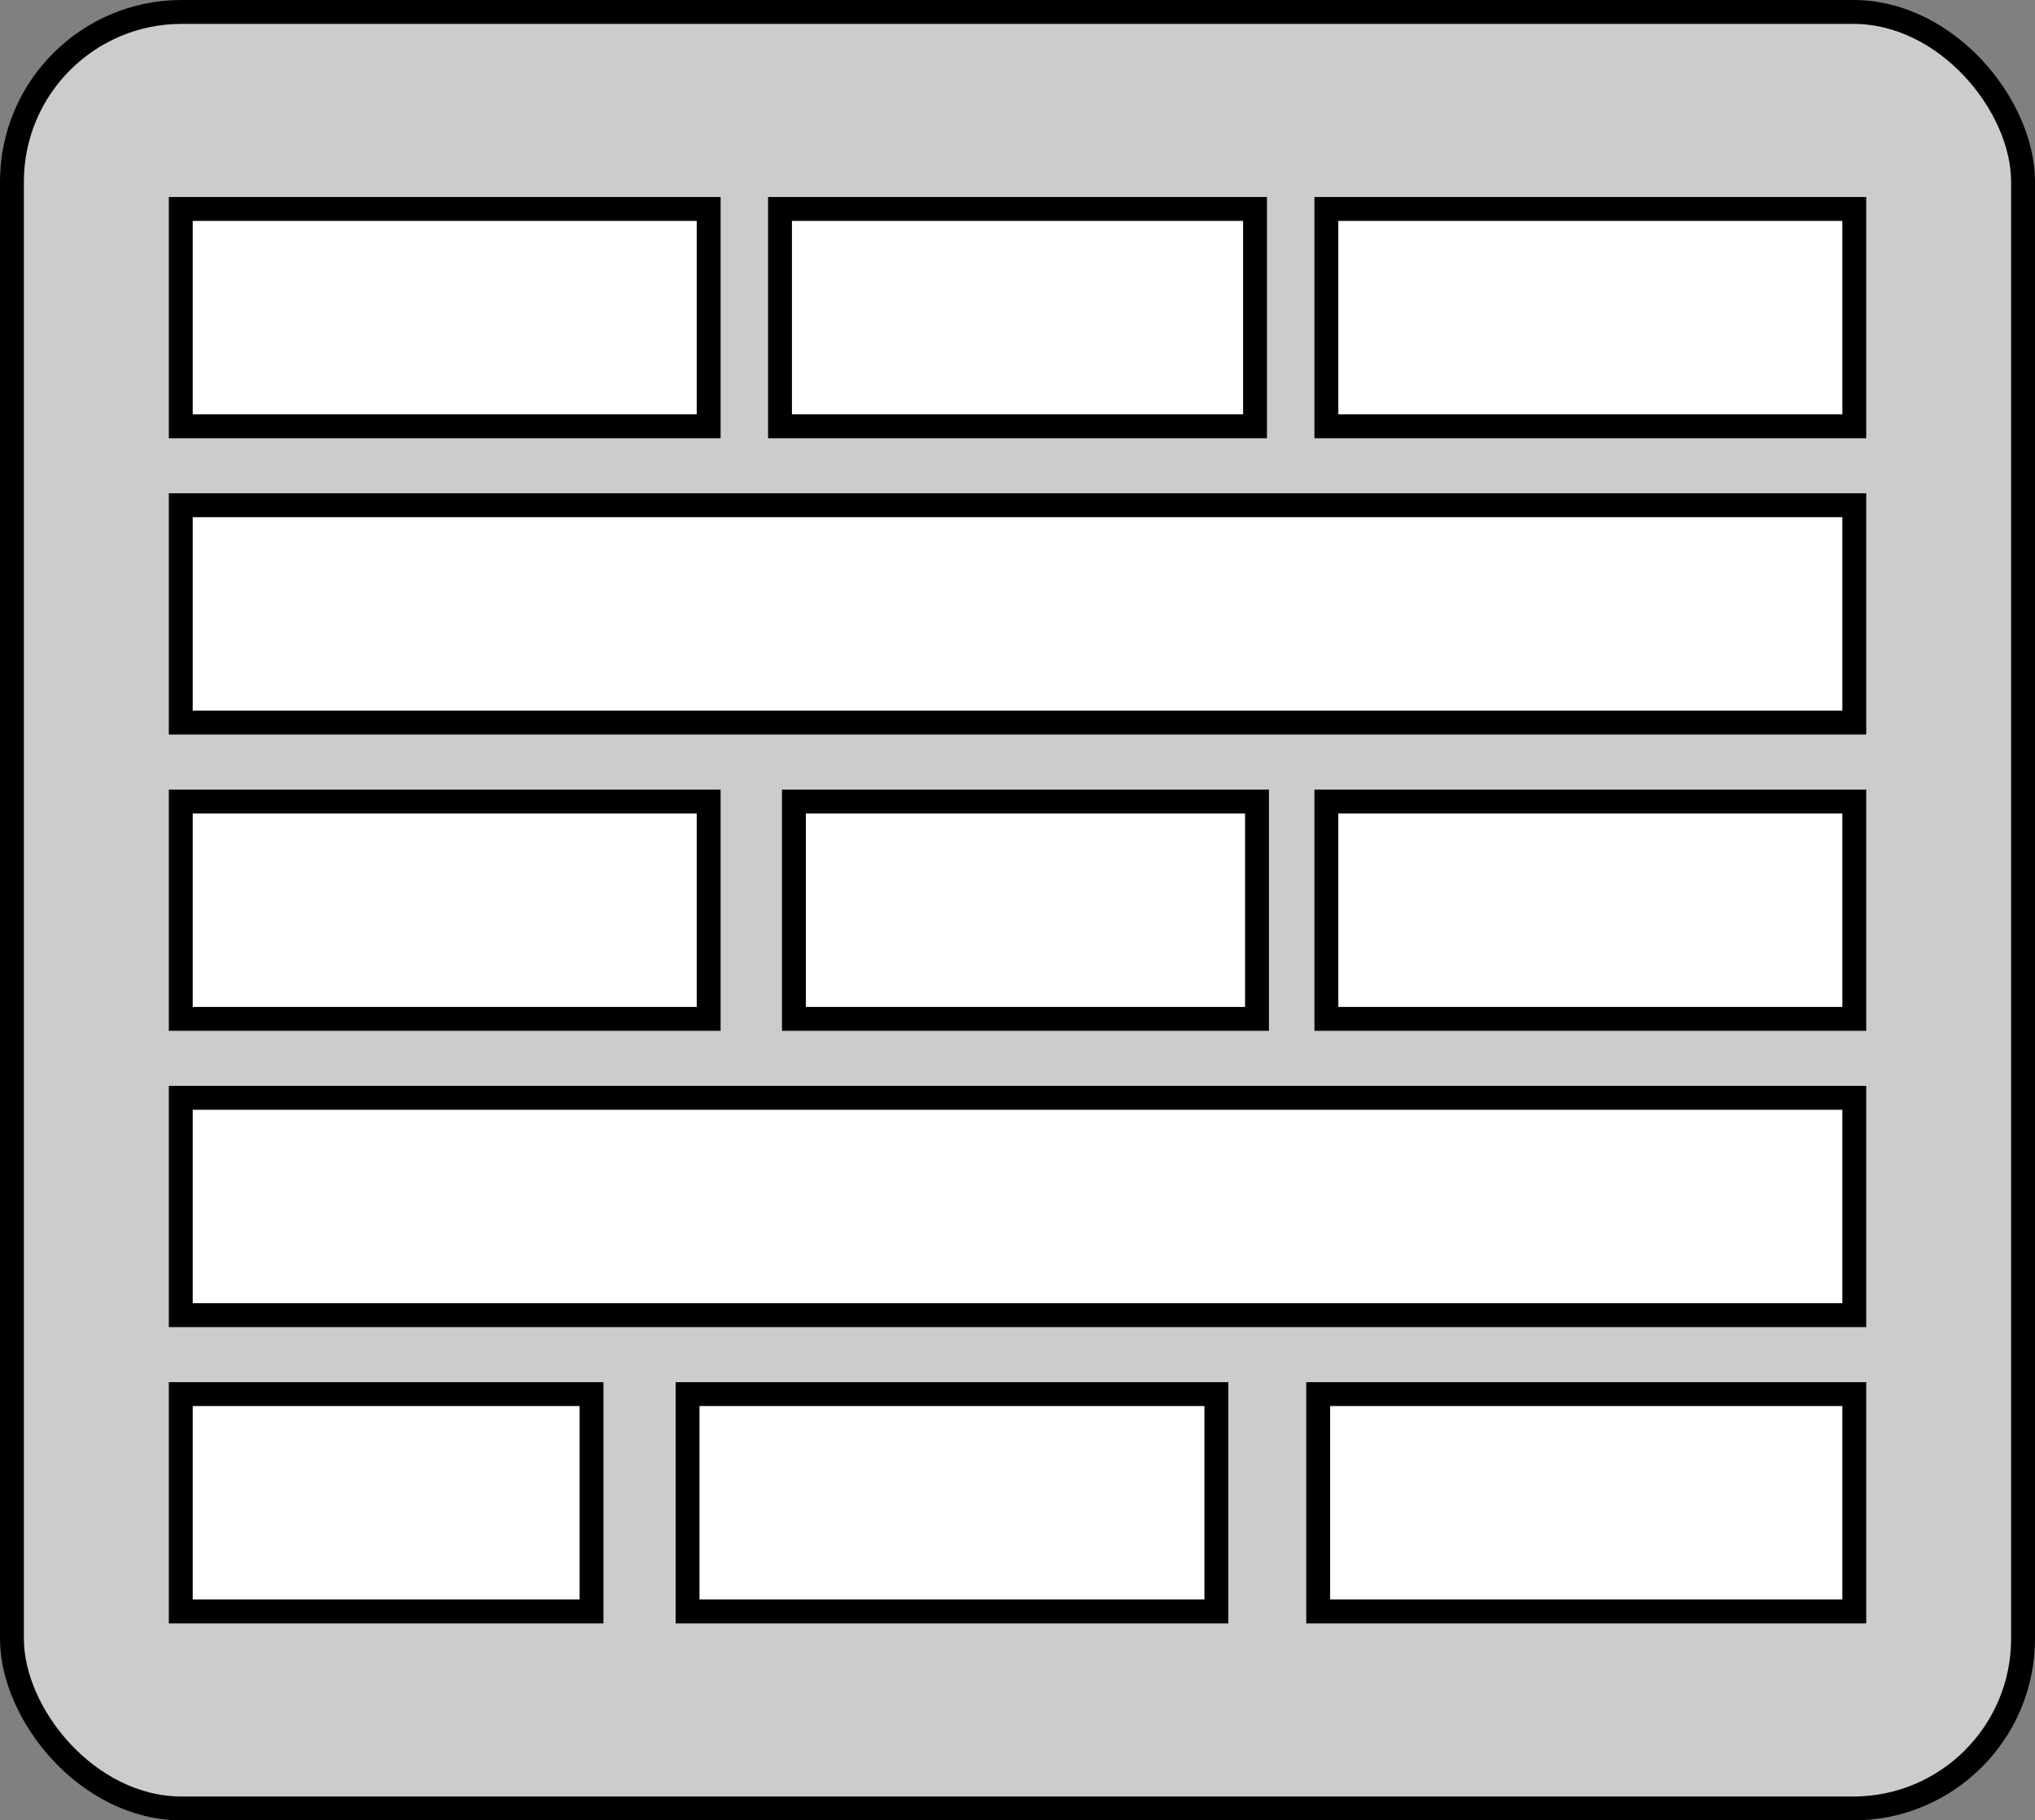 <?xml version="1.0" encoding="UTF-8" standalone="no"?>
<!-- Created with Inkscape (http://www.inkscape.org/) -->

<svg
   width="85.186mm"
   height="76.207mm"
   viewBox="0 0 85.186 76.207"
   version="1.1"
   id="svg1"
   inkscape:version="1.3 (0e150ed, 2023-07-21)"
   sodipodi:docname="simple-environment-spec.svg"
   xmlns:inkscape="http://www.inkscape.org/namespaces/inkscape"
   xmlns:sodipodi="http://sodipodi.sourceforge.net/DTD/sodipodi-0.dtd"
   xmlns="http://www.w3.org/2000/svg"
   xmlns:svg="http://www.w3.org/2000/svg">
  <rect x="0" y="0" width="85.186" height="76.207" fill="#808080" stroke="none"/>
  <sodipodi:namedview
     id="namedview1"
     pagecolor="#ffffff"
     bordercolor="#000000"
     borderopacity="0.25"
     inkscape:showpageshadow="2"
     inkscape:pageopacity="0.0"
     inkscape:pagecheckerboard="0"
     inkscape:deskcolor="#d1d1d1"
     inkscape:document-units="mm"
     inkscape:zoom="0.9192603"
     inkscape:cx="93.009564"
     inkscape:cy="96.816973"
     inkscape:window-width="1312"
     inkscape:window-height="449"
     inkscape:window-x="0"
     inkscape:window-y="25"
     inkscape:window-maximized="0"
     inkscape:current-layer="layer1" />
  <defs
     id="defs1" />
  <g
     inkscape:label="Layer 1"
     inkscape:groupmode="layer"
     id="layer1"
     transform="translate(-61.912,-110.331)">
    <rect
       style="fill:#cccccc;stroke:#000000;stroke-width:1;stroke-linecap:square;stroke-miterlimit:3.9;stroke-dasharray:none;stroke-dashoffset:19.654;paint-order:markers stroke fill"
       id="rect22"
       width="84.186"
       height="75.207"
       x="62.412"
       y="110.831"
       ry="7.105" />
    <rect
       style="fill:#ffffff;stroke:#000000;stroke-width:1;stroke-linecap:square;stroke-miterlimit:3.9;stroke-dasharray:none;stroke-dashoffset:5.2;paint-order:markers stroke fill"
       id="rect1"
       width="70.054"
       height="9.098"
       x="69.479"
       y="156.289" />
    <rect
       style="fill:#ffffff;stroke:#000000;stroke-width:1;stroke-linecap:square;stroke-miterlimit:3.9;stroke-dasharray:none;stroke-dashoffset:5.2;paint-order:markers stroke fill"
       id="rect2"
       width="17.194"
       height="9.098"
       x="69.479"
       y="168.692" />
    <rect
       style="fill:#ffffff;stroke:#000000;stroke-width:1;stroke-linecap:square;stroke-miterlimit:3.9;stroke-dasharray:none;stroke-dashoffset:5.2;paint-order:markers stroke fill"
       id="rect3"
       width="22.136"
       height="9.098"
       x="90.694"
       y="168.692" />
    <rect
       style="fill:#ffffff;stroke:#000000;stroke-width:1;stroke-linecap:square;stroke-miterlimit:3.9;stroke-dasharray:none;stroke-dashoffset:5.2;paint-order:markers stroke fill"
       id="rect6"
       width="22.441"
       height="9.098"
       x="117.092"
       y="168.692" />
    <rect
       style="fill:#ffffff;stroke:#000000;stroke-width:1;stroke-linecap:square;stroke-miterlimit:3.9;stroke-dasharray:none;stroke-dashoffset:5.2;paint-order:markers stroke fill"
       id="rect7"
       width="22.098"
       height="9.098"
       x="69.479"
       y="143.886" />
    <rect
       style="fill:#ffffff;stroke:#000000;stroke-width:1;stroke-linecap:square;stroke-miterlimit:3.9;stroke-dasharray:none;stroke-dashoffset:5.2;paint-order:markers stroke fill"
       id="rect10"
       width="19.385"
       height="9.098"
       x="95.146"
       y="143.886" />
    <rect
       style="fill:#ffffff;stroke:#000000;stroke-width:1;stroke-linecap:square;stroke-miterlimit:3.9;stroke-dasharray:none;stroke-dashoffset:5.2;paint-order:markers stroke fill"
       id="rect13"
       width="22.098"
       height="9.098"
       x="117.435"
       y="143.886" />
    <rect
       style="fill:#ffffff;stroke:#000000;stroke-width:1;stroke-linecap:square;stroke-miterlimit:3.9;stroke-dasharray:none;stroke-dashoffset:5.2;paint-order:markers stroke fill"
       id="rect15"
       width="70.054"
       height="9.098"
       x="69.479"
       y="131.482" />
    <rect
       style="fill:#ffffff;stroke:#000000;stroke-width:1;stroke-linecap:square;stroke-miterlimit:3.9;stroke-dasharray:none;stroke-dashoffset:5.2;paint-order:markers stroke fill"
       id="rect16"
       width="22.098"
       height="9.098"
       x="69.479"
       y="119.079" />
    <rect
       style="fill:#ffffff;stroke:#000000;stroke-width:1;stroke-linecap:square;stroke-miterlimit:3.9;stroke-dasharray:none;stroke-dashoffset:5.2;paint-order:markers stroke fill"
       id="rect18"
       width="19.885"
       height="9.098"
       x="94.563"
       y="119.079" />
    <rect
       style="fill:#ffffff;stroke:#000000;stroke-width:1;stroke-linecap:square;stroke-miterlimit:3.9;stroke-dasharray:none;stroke-dashoffset:5.2;paint-order:markers stroke fill"
       id="rect20"
       width="22.098"
       height="9.098"
       x="117.435"
       y="119.079" />
  </g>
</svg>

